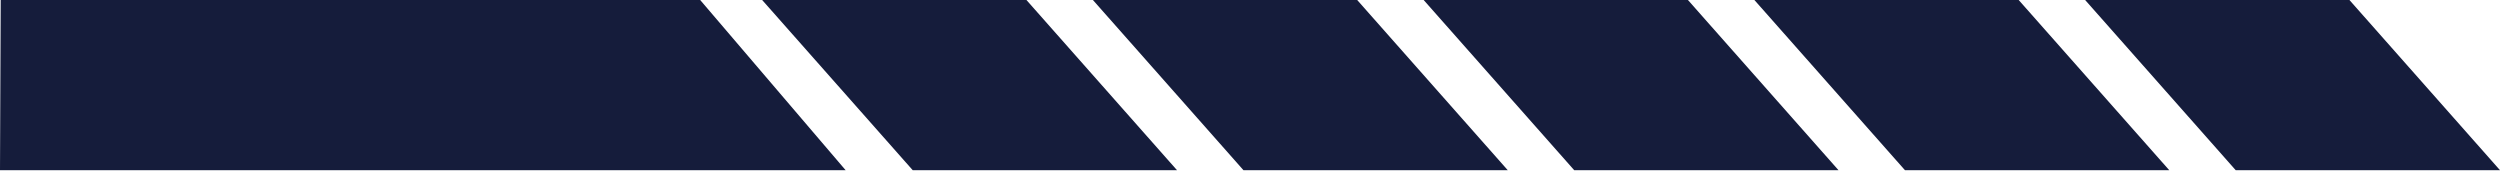 <?xml version="1.0" encoding="UTF-8"?>
<svg width="576px" height="40px" viewBox="0 0 576 40" version="1.1" xmlns="http://www.w3.org/2000/svg" xmlns:xlink="http://www.w3.org/1999/xlink">
    <!-- Generator: Sketch 52.6 (67491) - http://www.bohemiancoding.com/sketch -->
    <title>top</title>
    <desc>Created with Sketch.</desc>
    <g id="top" stroke="none" stroke-width="1" fill="none" fill-rule="evenodd">
        <g id="分组" transform="translate(288, 20) scale(-1, 1) translate(-288, -20) " fill="#151C3B">
            <polygon id="Fill-1" points="414.679 -1.0658141e-14 381.166 39.214 576 39.214 575.835 5.90003692e-14"></polygon>
            <polygon id="Fill-2" points="339.507 -7.10542736e-15 304.816 39.214 365.71 39.214 400.4 -7.10542736e-15"></polygon>
            <polygon id="Fill-3" points="263.304 -7.10542736e-15 228.613 39.214 289.505 39.214 324.196 -7.10542736e-15"></polygon>
            <polygon id="Fill-4" points="187.099 -7.10542736e-15 152.408 39.214 213.302 39.214 247.992 -7.10542736e-15"></polygon>
            <polygon id="Fill-5" points="110.895 -7.10542736e-15 76.205 39.214 137.097 39.214 171.788 -7.10542736e-15"></polygon>
            <polygon id="Fill-6" points="34.691 -7.10542736e-15 0 39.214 60.893 39.214 95.584 -7.10542736e-15"></polygon>
        </g>
    </g>
</svg>
